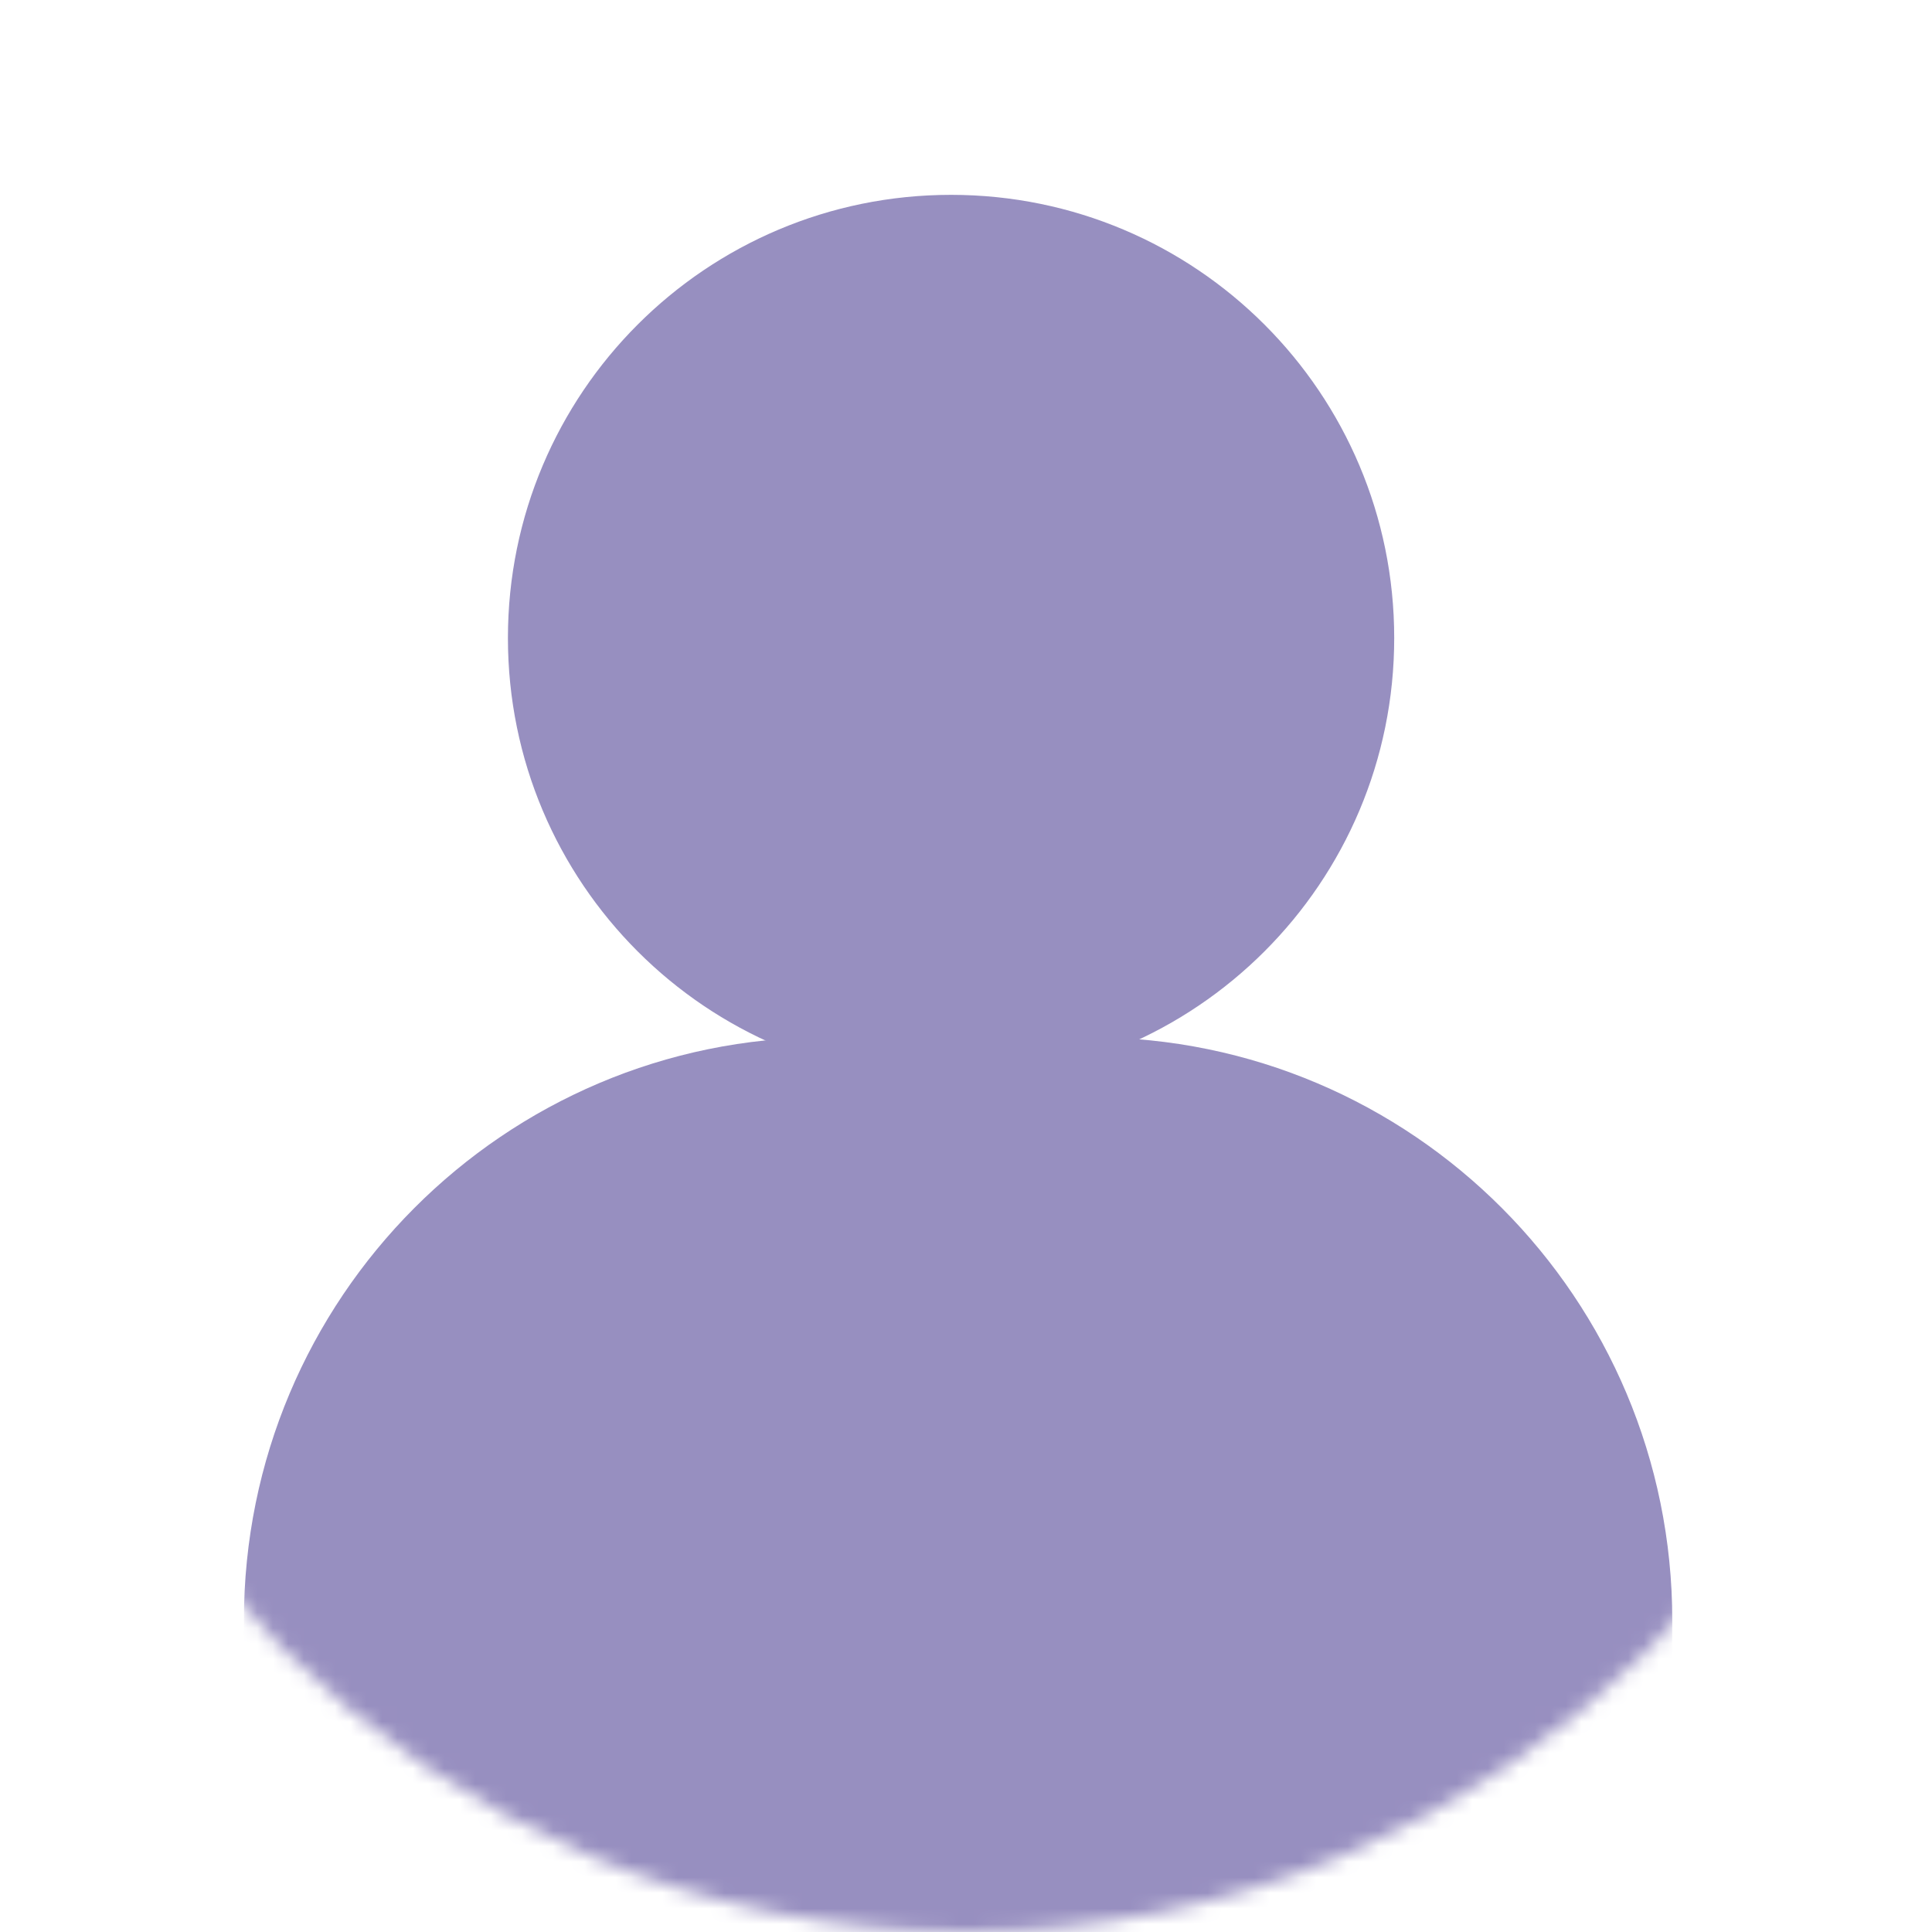 <svg width="124" height="124" viewBox="0 0 124 124" fill="none" xmlns="http://www.w3.org/2000/svg">
<mask id="mask0_1244_6354" style="mask-type:alpha" maskUnits="userSpaceOnUse" x="0" y="0" width="124" height="124">
<circle cx="62" cy="62" r="62" fill="#5ED9D1" fill-opacity="0.7"/>
</mask>
<g mask="url(#mask0_1244_6354)">
<path d="M61.041 67.041C46.621 67.041 34.948 55.368 34.948 40.948C34.948 26.527 46.621 14.854 61.041 14.854C75.462 14.854 87.135 26.527 87.135 40.948C87.135 55.368 75.462 67.041 61.041 67.041Z" fill="#6B5FA5" stroke="#6B5FA5" stroke-width="4.697" stroke-miterlimit="10" stroke-linecap="round"/>
<path d="M99.415 116.395C75.061 126.168 47.75 126.168 23.396 116.395C20.09 114.999 18.003 111.858 18.003 108.368V104.005C18.003 84.634 33.659 68.928 52.969 68.928H70.016C89.326 68.928 104.982 84.634 104.982 104.005V108.368C104.808 111.858 102.721 114.999 99.415 116.395Z" fill="#6B5FA5" stroke="#6B5FA5" stroke-width="4.697" stroke-miterlimit="10" stroke-linecap="round"/>
</g>
</svg>
